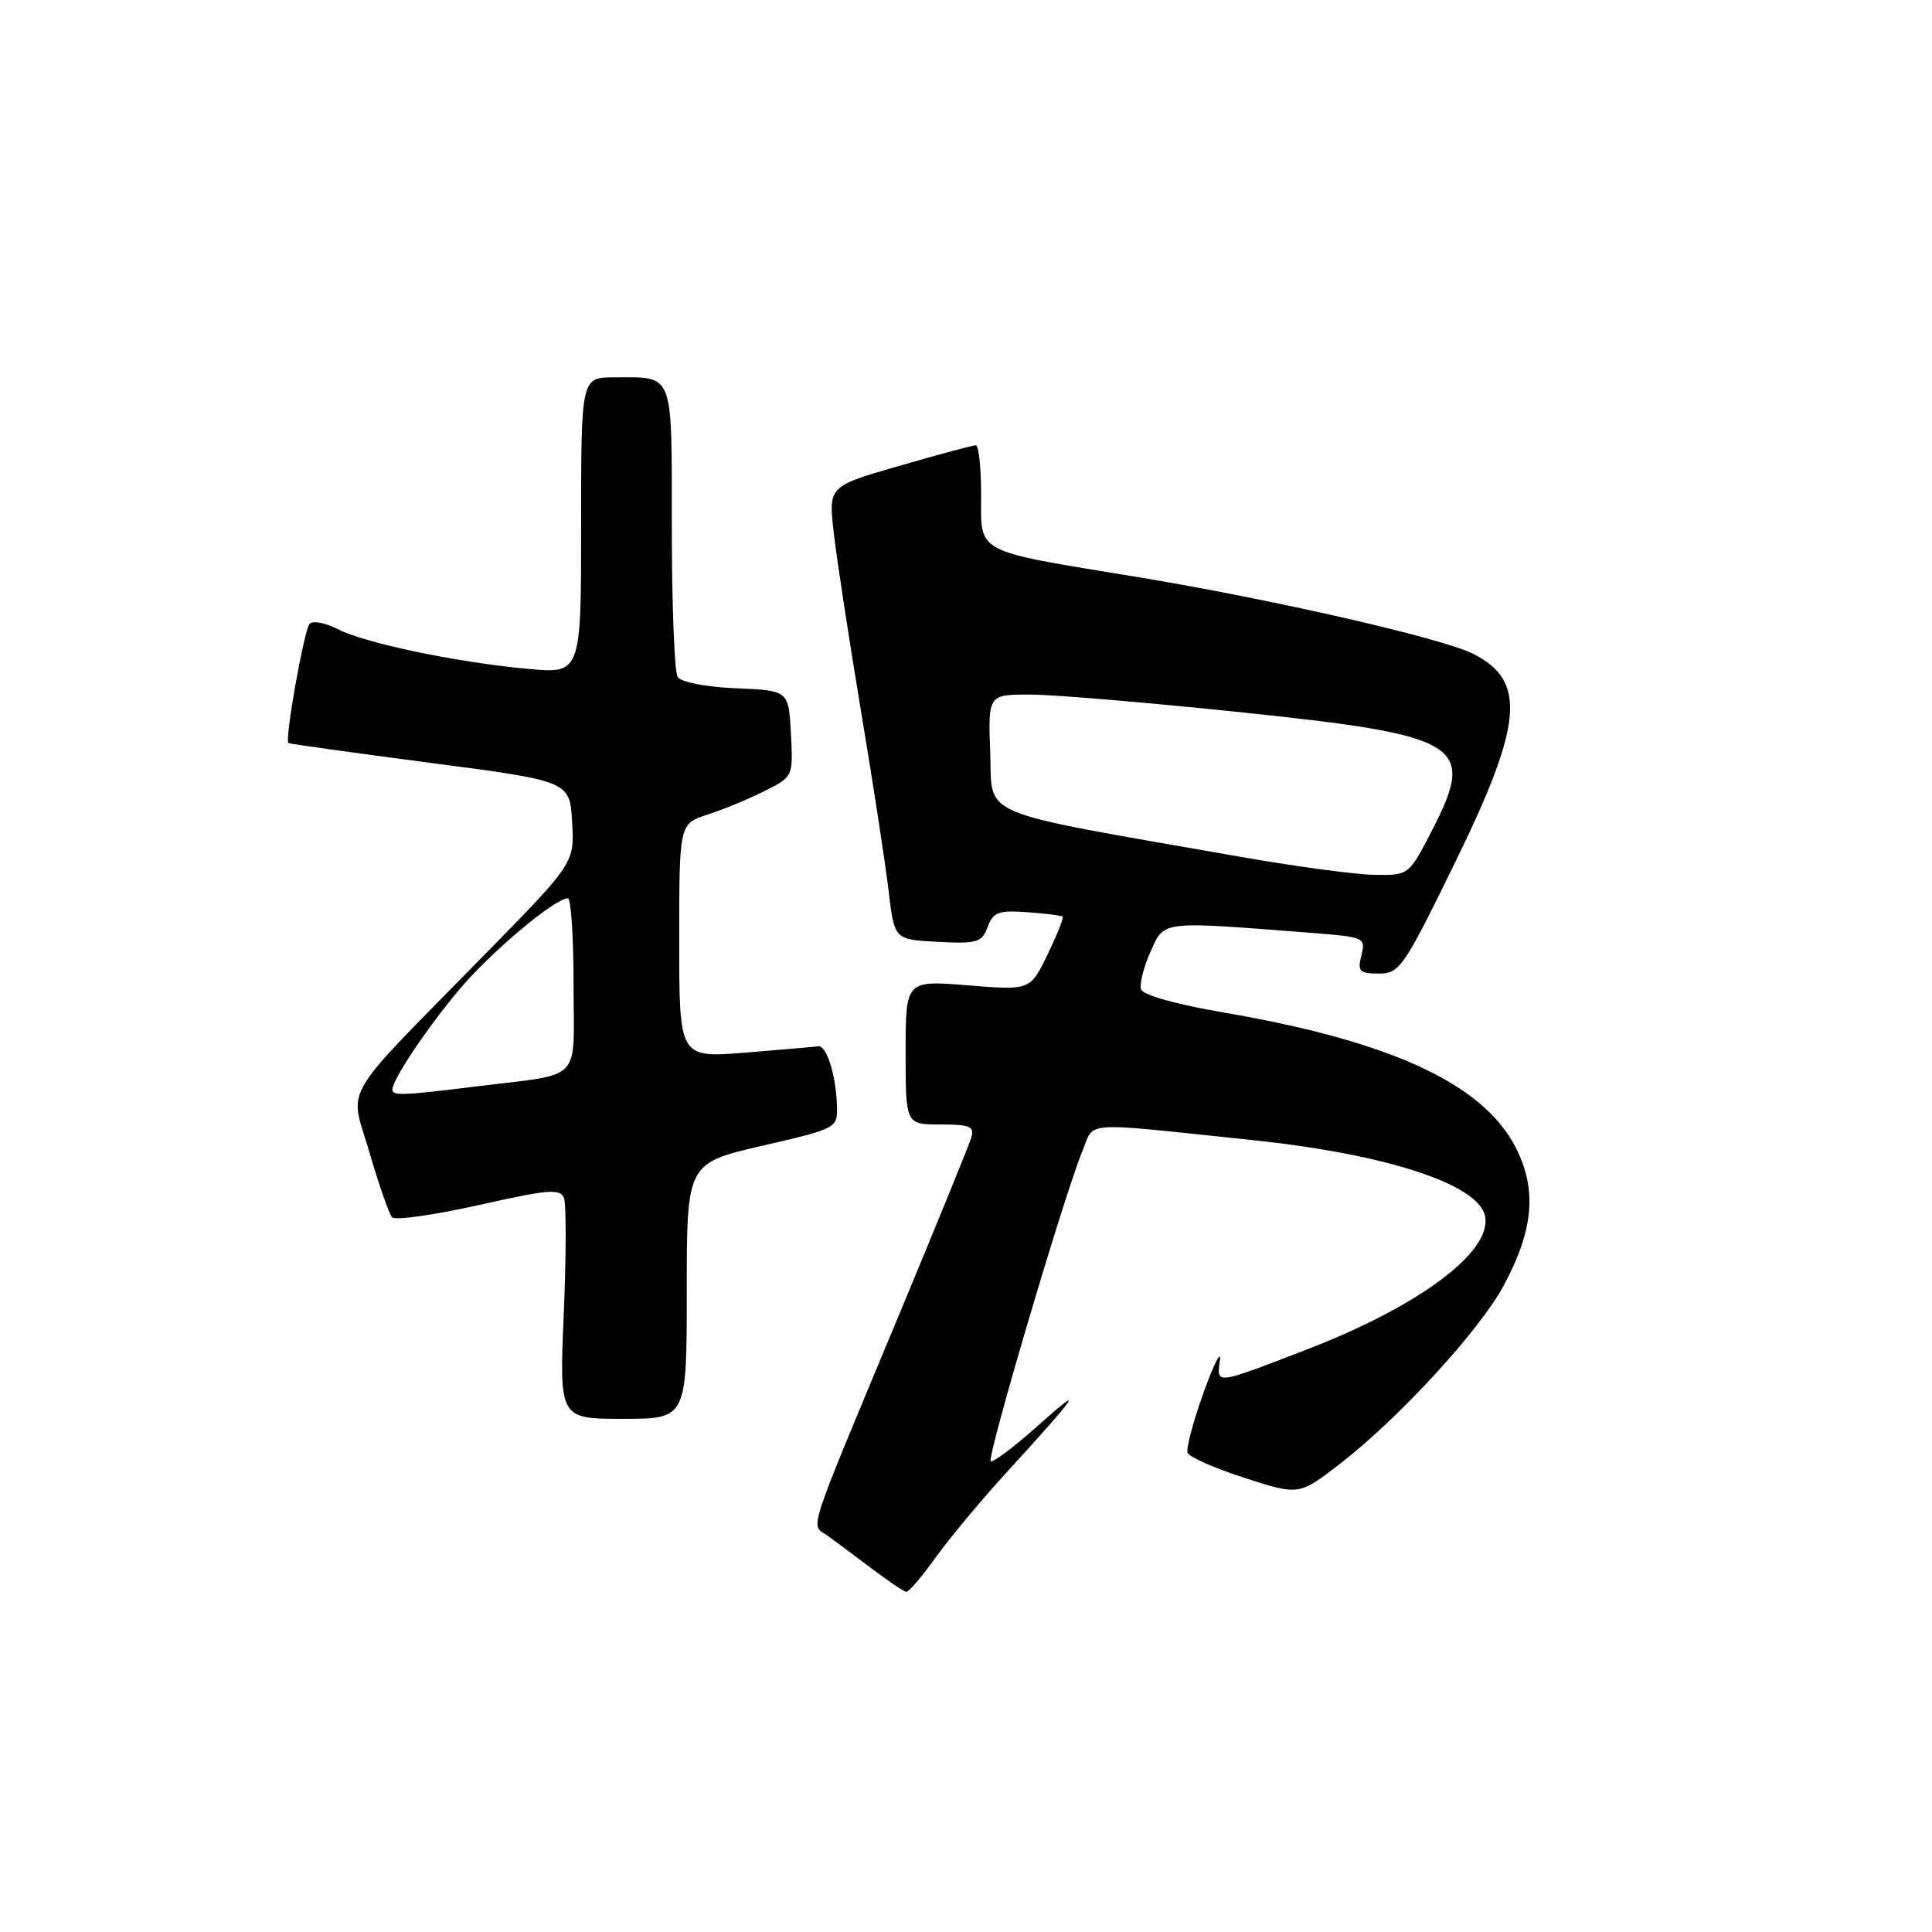 <?xml version="1.0" encoding="UTF-8" standalone="no"?>
<!DOCTYPE svg PUBLIC "-//W3C//DTD SVG 1.1//EN" "http://www.w3.org/Graphics/SVG/1.1/DTD/svg11.dtd" >
<svg xmlns="http://www.w3.org/2000/svg" xmlns:xlink="http://www.w3.org/1999/xlink" version="1.1" viewBox="0 0 256 256">
 <g >
 <path fill="currentColor"
d=" M 123.98 206.37 C 125.81 203.83 130.03 198.76 133.36 195.12 C 142.95 184.62 143.92 183.20 137.62 188.83 C 134.39 191.72 131.54 193.87 131.28 193.61 C 130.75 193.09 141.09 158.10 143.42 152.54 C 145.11 148.49 142.80 148.65 165.87 151.06 C 183.71 152.92 195.95 156.92 196.78 161.16 C 197.72 165.88 188.01 173.11 173.00 178.88 C 160.96 183.51 161.21 183.48 161.64 180.27 C 161.85 178.75 160.88 180.65 159.49 184.49 C 158.11 188.33 157.15 191.94 157.36 192.50 C 157.58 193.07 160.99 194.57 164.94 195.84 C 172.12 198.15 172.12 198.15 177.52 193.99 C 185.31 187.98 196.06 176.28 199.25 170.34 C 203.23 162.94 203.69 157.58 200.81 152.00 C 196.48 143.58 184.22 137.93 162.06 134.15 C 155.88 133.09 151.45 131.85 151.20 131.10 C 150.97 130.40 151.53 128.15 152.45 126.10 C 154.32 121.96 153.60 122.04 173.75 123.61 C 180.81 124.16 180.98 124.23 180.39 126.59 C 179.85 128.72 180.12 129.00 182.70 129.00 C 185.46 129.00 185.99 128.22 192.82 114.25 C 201.81 95.87 202.30 90.23 195.22 86.64 C 191.12 84.56 168.49 79.39 150.59 76.44 C 128.88 72.87 130.00 73.47 130.00 65.52 C 130.00 61.94 129.69 59.00 129.30 59.00 C 128.92 59.00 124.37 60.22 119.20 61.72 C 109.79 64.43 109.79 64.43 110.46 70.47 C 110.83 73.78 112.45 84.38 114.05 94.00 C 115.66 103.62 117.32 114.42 117.74 118.00 C 118.50 124.50 118.50 124.50 124.26 124.80 C 129.48 125.07 130.11 124.88 130.87 122.83 C 131.60 120.86 132.30 120.60 136.10 120.87 C 138.52 121.04 140.63 121.31 140.80 121.47 C 140.96 121.63 140.06 123.89 138.80 126.49 C 136.50 131.23 136.50 131.23 128.25 130.56 C 120.00 129.90 120.00 129.90 120.00 139.45 C 120.00 149.00 120.00 149.00 124.62 149.00 C 128.55 149.00 129.15 149.26 128.70 150.75 C 128.41 151.71 124.05 162.40 119.01 174.50 C 106.65 204.18 107.39 201.88 109.63 203.47 C 110.66 204.21 113.30 206.17 115.50 207.84 C 117.70 209.50 119.76 210.89 120.08 210.93 C 120.40 210.97 122.16 208.92 123.98 206.37 Z  M 91.00 171.07 C 91.00 154.14 91.00 154.14 101.00 151.82 C 110.97 149.51 110.99 149.49 110.90 146.50 C 110.77 142.41 109.52 138.47 108.41 138.64 C 107.91 138.71 103.56 139.09 98.75 139.48 C 90.00 140.18 90.00 140.18 90.00 124.67 C 90.00 109.16 90.00 109.16 93.75 107.94 C 95.81 107.28 99.21 105.87 101.30 104.82 C 105.10 102.91 105.10 102.91 104.80 97.20 C 104.50 91.50 104.50 91.50 97.53 91.20 C 93.51 91.03 90.23 90.39 89.79 89.70 C 89.37 89.04 89.02 80.11 89.02 69.86 C 89.00 48.98 89.39 50.00 81.42 50.00 C 77.00 50.00 77.00 50.00 77.00 69.64 C 77.00 89.29 77.00 89.29 69.86 88.62 C 60.41 87.75 48.28 85.20 44.67 83.33 C 43.08 82.51 41.44 82.21 41.03 82.66 C 40.28 83.50 37.69 98.10 38.22 98.46 C 38.37 98.57 46.83 99.74 57.00 101.08 C 75.50 103.50 75.50 103.50 75.81 108.93 C 76.12 114.35 76.12 114.35 64.28 126.43 C 44.71 146.39 46.31 143.65 48.96 152.72 C 50.21 157.00 51.56 160.86 51.96 161.30 C 52.36 161.73 57.52 161.00 63.43 159.68 C 72.67 157.60 74.24 157.47 74.73 158.74 C 75.04 159.55 75.03 166.47 74.70 174.11 C 74.11 188.00 74.11 188.00 82.55 188.00 C 91.00 188.00 91.00 188.00 91.00 171.07 Z  M 164.00 113.47 C 128.81 107.29 131.54 108.43 131.21 99.74 C 130.92 92.00 130.92 92.00 136.71 92.04 C 139.89 92.06 152.50 93.13 164.73 94.41 C 193.78 97.46 195.63 98.62 189.75 110.03 C 186.67 116.00 186.67 116.00 182.08 115.92 C 179.56 115.88 171.43 114.78 164.00 113.47 Z  M 52.00 144.37 C 52.00 143.05 56.52 136.29 60.85 131.13 C 64.99 126.20 73.45 119.08 75.25 119.02 C 75.66 119.01 76.00 124.17 76.00 130.48 C 76.00 143.69 77.45 142.17 63.09 143.96 C 53.29 145.17 52.00 145.22 52.00 144.37 Z "/>
</g>
</svg>